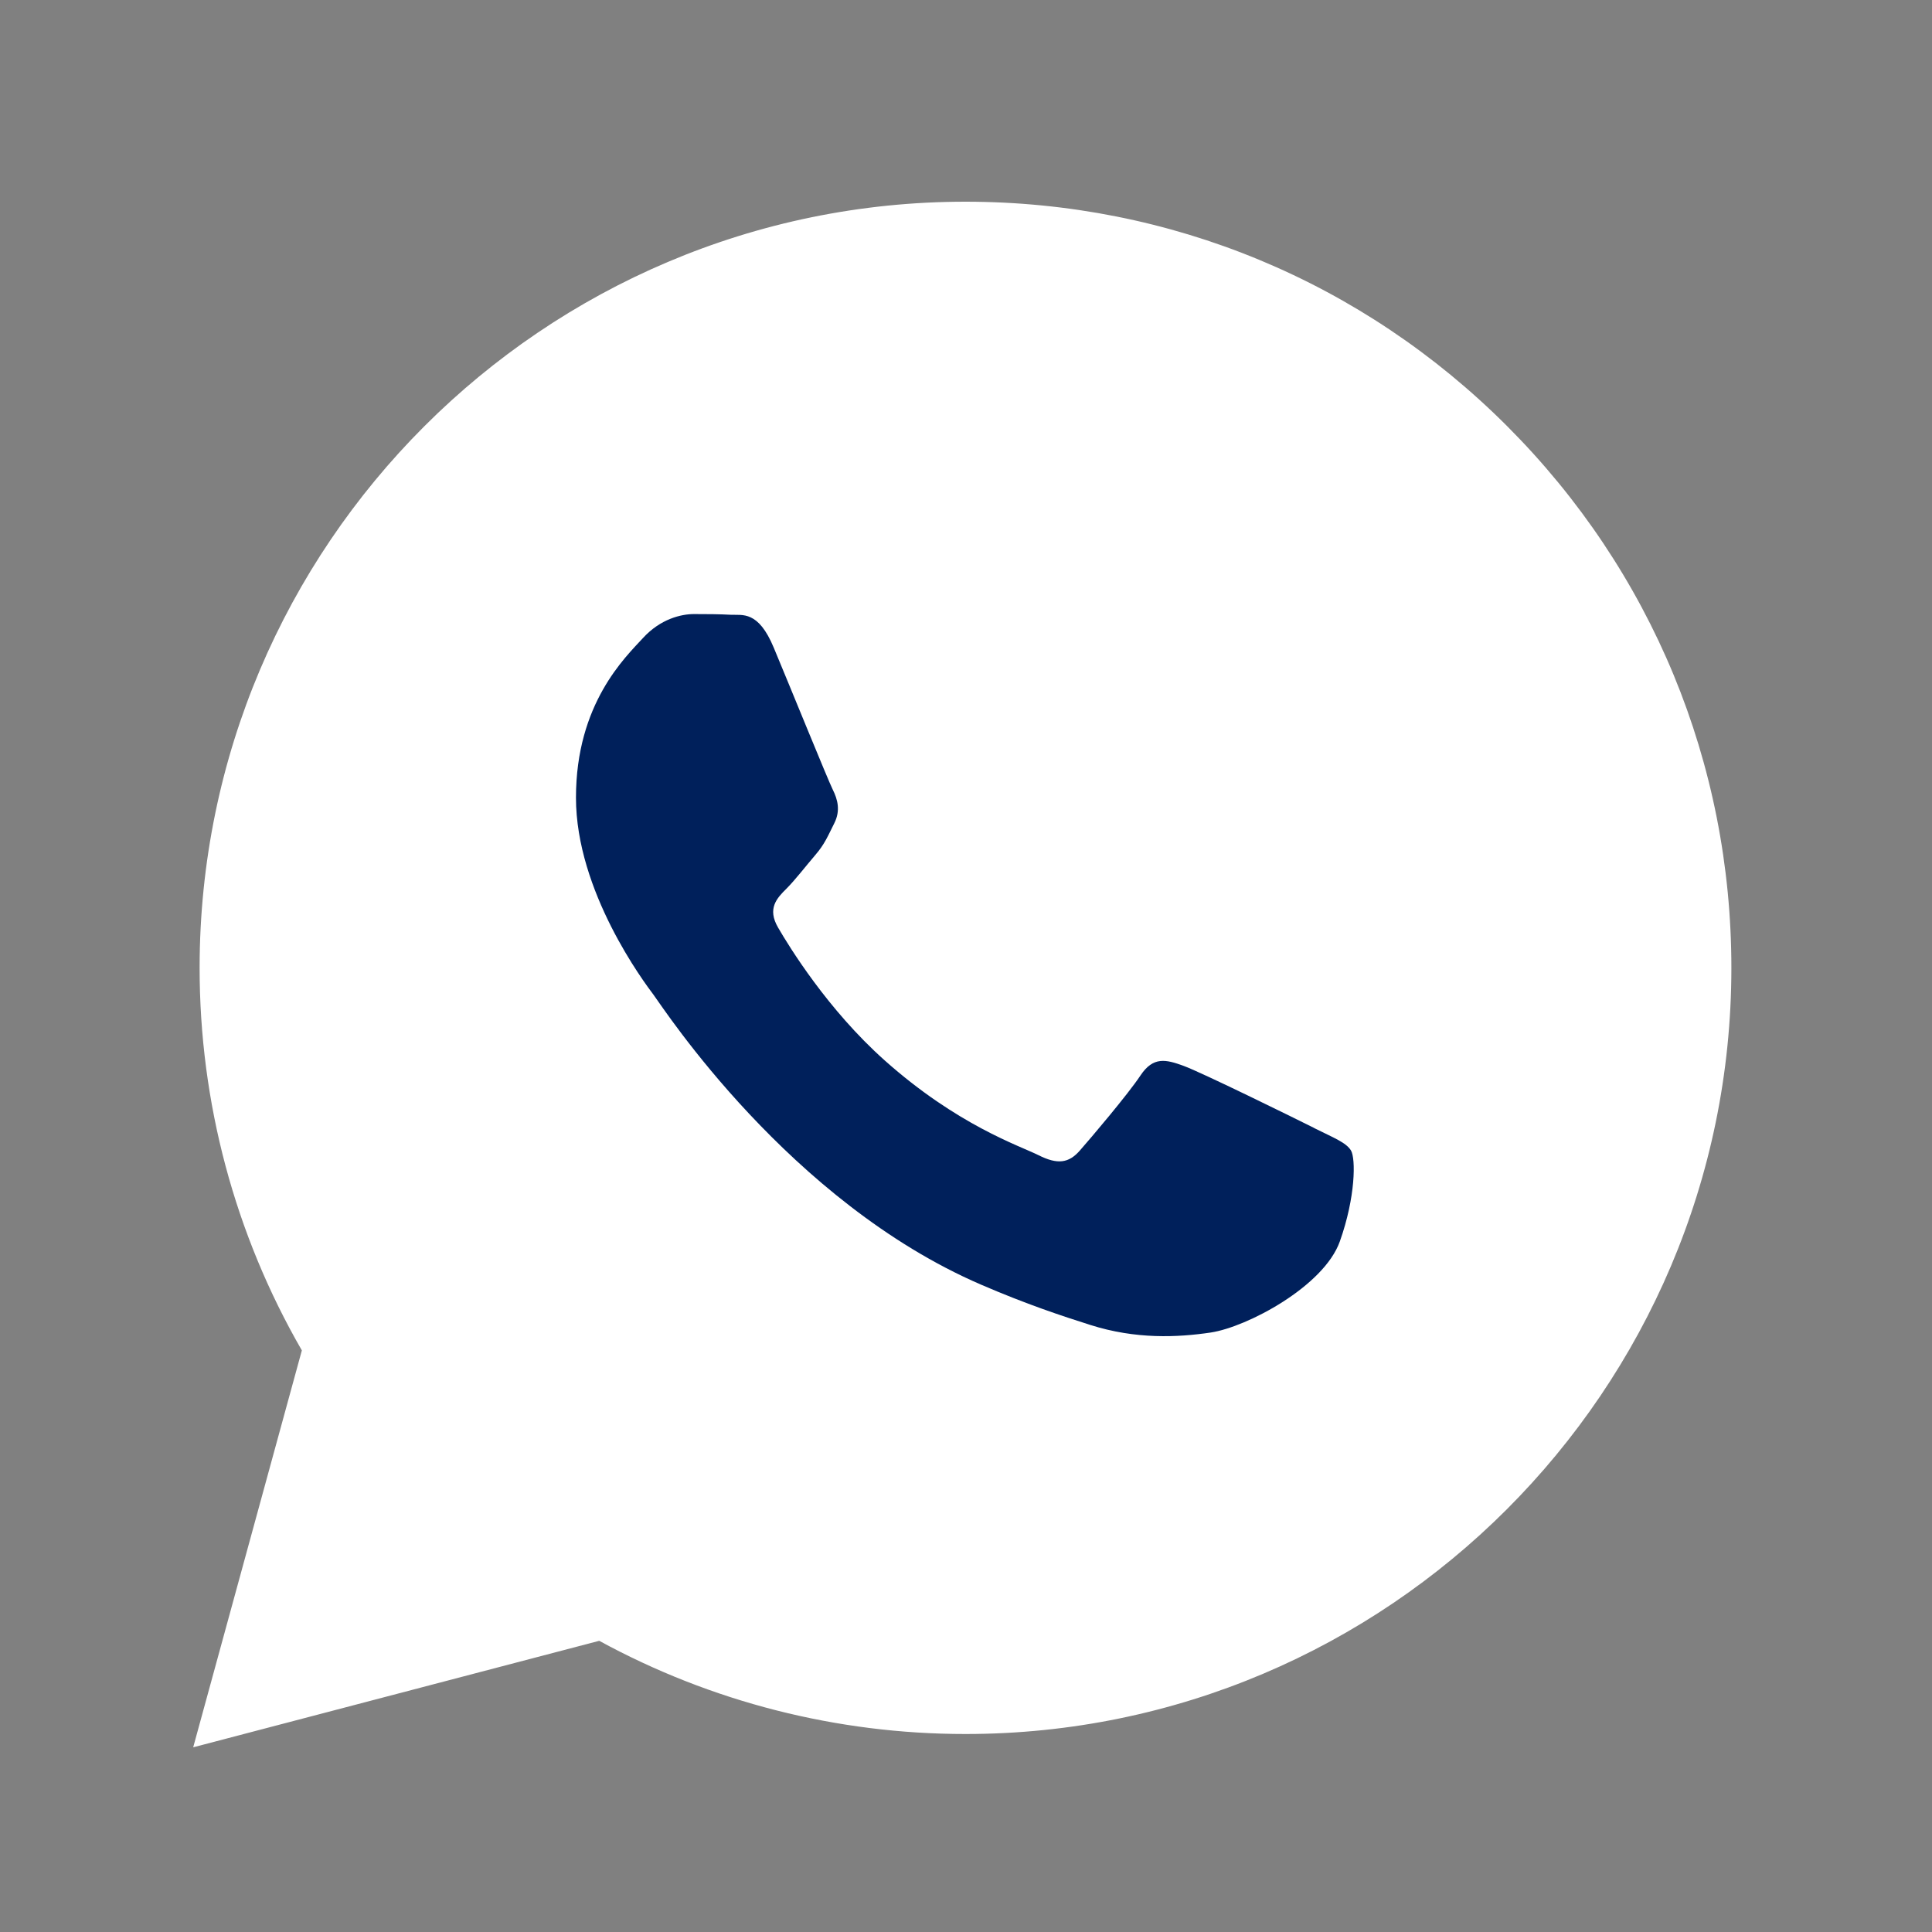 <svg width="25" height="25" viewBox="0 0 25 25" fill="none" xmlns="http://www.w3.org/2000/svg">
<rect x="0" y="0" width="25" height="25" fill="#808080" stroke="none"/>
<path d="M12.494 2.61C15.145 2.611 17.633 3.643 19.504 5.516C21.375 7.39 22.405 9.88 22.404 12.528C22.402 17.992 17.956 22.438 12.494 22.438H12.49C10.831 22.438 9.201 22.022 7.754 21.232L2.5 22.61L3.906 17.474C3.039 15.972 2.582 14.267 2.583 12.52C2.585 7.056 7.031 2.61 12.494 2.61Z" fill="white"/>
<path d="M15.315 13.792C15.542 13.874 16.76 14.473 17.007 14.597L17.007 14.598C17.255 14.722 17.42 14.784 17.482 14.888C17.543 14.991 17.543 15.487 17.337 16.065C17.131 16.643 16.142 17.171 15.666 17.243C15.239 17.306 14.699 17.333 14.106 17.144C13.747 17.03 13.285 16.878 12.694 16.623C10.211 15.55 8.588 13.049 8.464 12.883L8.463 12.881C8.333 12.709 7.453 11.535 7.453 10.322C7.453 9.103 8.093 8.504 8.32 8.256C8.547 8.008 8.815 7.946 8.98 7.946C9.146 7.946 9.311 7.947 9.455 7.955C9.607 7.963 9.811 7.897 10.012 8.38C10.219 8.875 10.714 10.094 10.776 10.218C10.838 10.342 10.879 10.487 10.796 10.652C10.713 10.817 10.673 10.921 10.549 11.065C10.425 11.21 10.288 11.388 10.177 11.499C10.053 11.622 9.924 11.756 10.069 12.004C10.213 12.252 10.71 13.063 11.446 13.72C12.392 14.563 13.19 14.824 13.438 14.948C13.685 15.072 13.83 15.052 13.974 14.887C14.119 14.722 14.593 14.164 14.758 13.916C14.923 13.668 15.088 13.709 15.315 13.792Z" fill="#00205B"/>
</svg>
